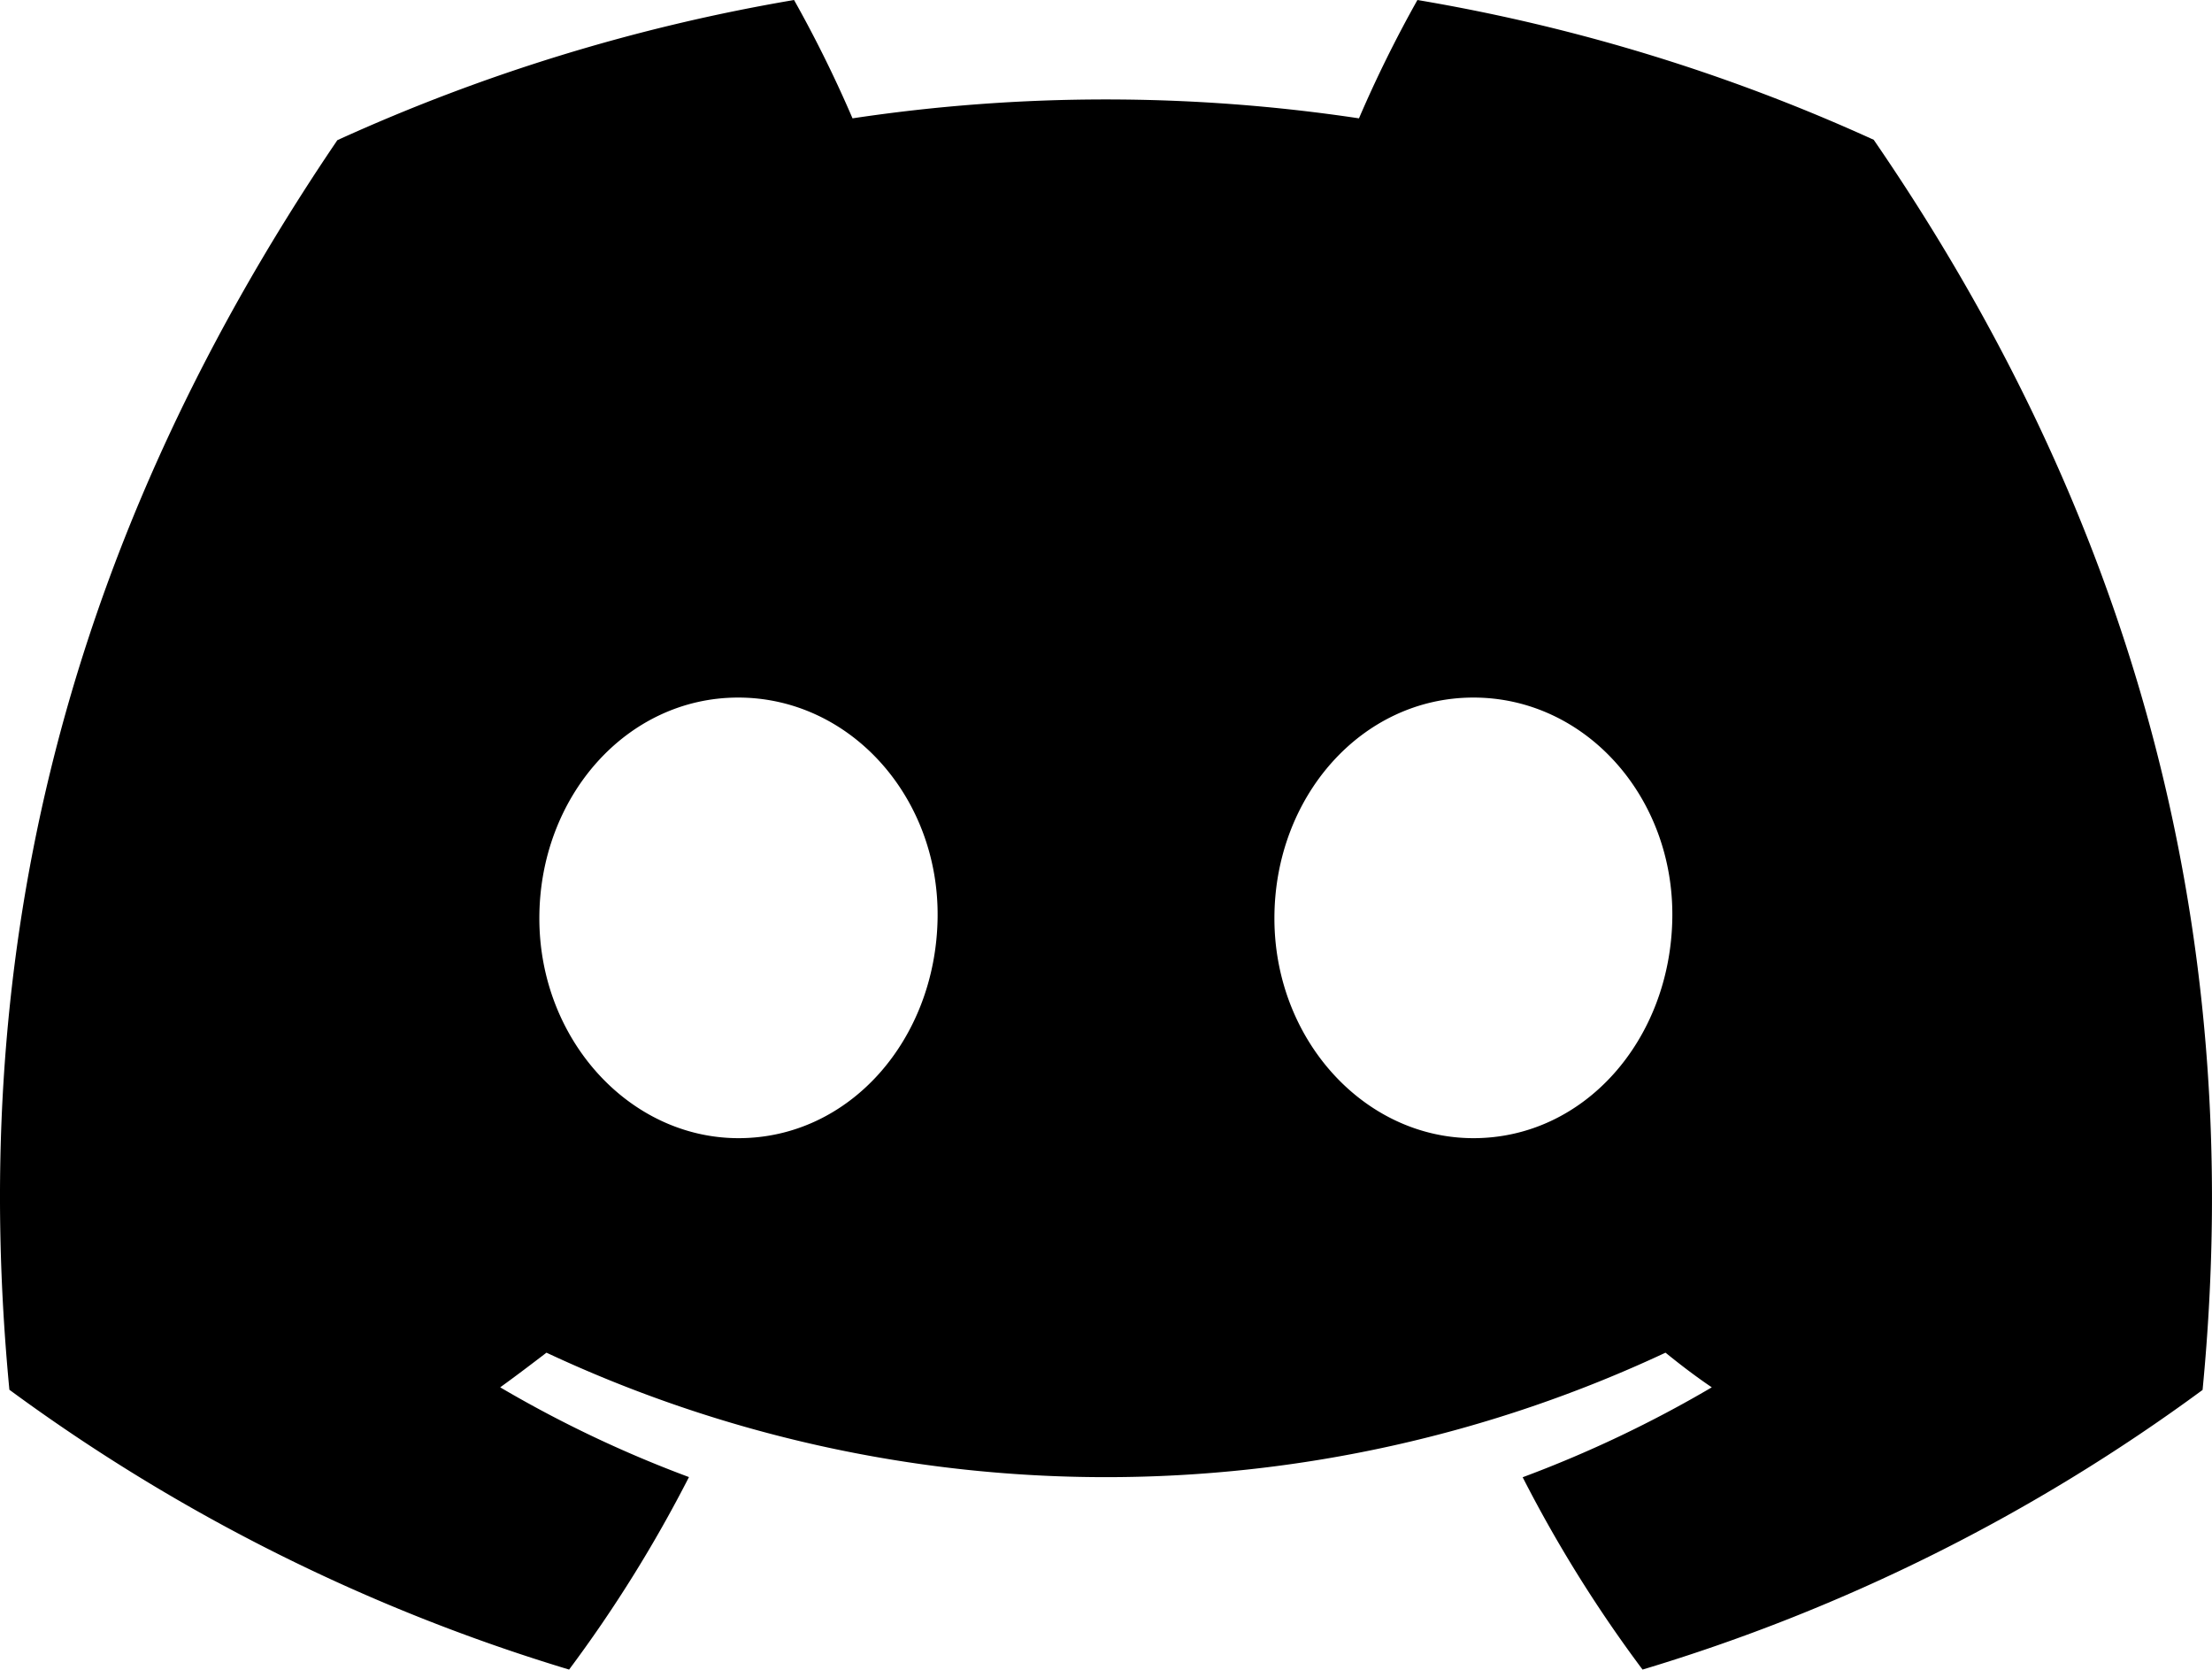 <?xml version="1.0" encoding="UTF-8" standalone="no"?>
<svg
   viewBox="409.289 277.787 163 123"
   width="163"
   height="123"
   version="1.1"
   id="svg10"
   xml:space="preserve"
   xmlns="http://www.w3.org/2000/svg"
   xmlns:svg="http://www.w3.org/2000/svg"><defs
     id="defs10" /><path
     d="m 547.366,288.088 a 134.807,134.22 0 0 0 -33.628,-10.301 92.384,91.982 0 0 0 -4.308,8.718 125.231,124.685 0 0 0 -37.32,0 92.782,92.378 0 0 0 -4.308,-8.718 135.756,135.165 0 0 0 -33.654,10.327 c -21.282,31.35 -27.051,61.921 -24.167,92.059 v 0 a 135.551,134.96 0 0 0 41.244,20.615 99.615,99.181 0 0 0 8.833,-14.182 87.718,87.336 0 0 1 -13.91,-6.612 c 1.167,-0.842 2.308,-1.71 3.41,-2.553 a 96.884,96.462 0 0 0 82.461,0 c 1.115,0.906 2.256,1.774 3.41,2.553 a 88.051,87.667 0 0 1 -13.936,6.625 98.718,98.288 0 0 0 8.833,14.169 134.936,134.348 0 0 0 41.269,-20.602 v 0 c 3.385,-34.95 -5.782,-65.24 -24.231,-92.097 z m -83.654,73.55 c -8.038,0 -14.679,-7.263 -14.679,-16.198 0,-8.935 6.41,-16.262 14.654,-16.262 8.244,0 14.833,7.327 14.692,16.262 -0.141,8.935 -6.474,16.198 -14.667,16.198 z m 54.154,0 c -8.051,0 -14.667,-7.263 -14.667,-16.198 0,-8.935 6.41,-16.262 14.667,-16.262 8.256,0 14.795,7.327 14.654,16.262 -0.141,8.935 -6.462,16.198 -14.654,16.198 z"
     id="path7"
     style="stroke-width:1.279" /></svg>
